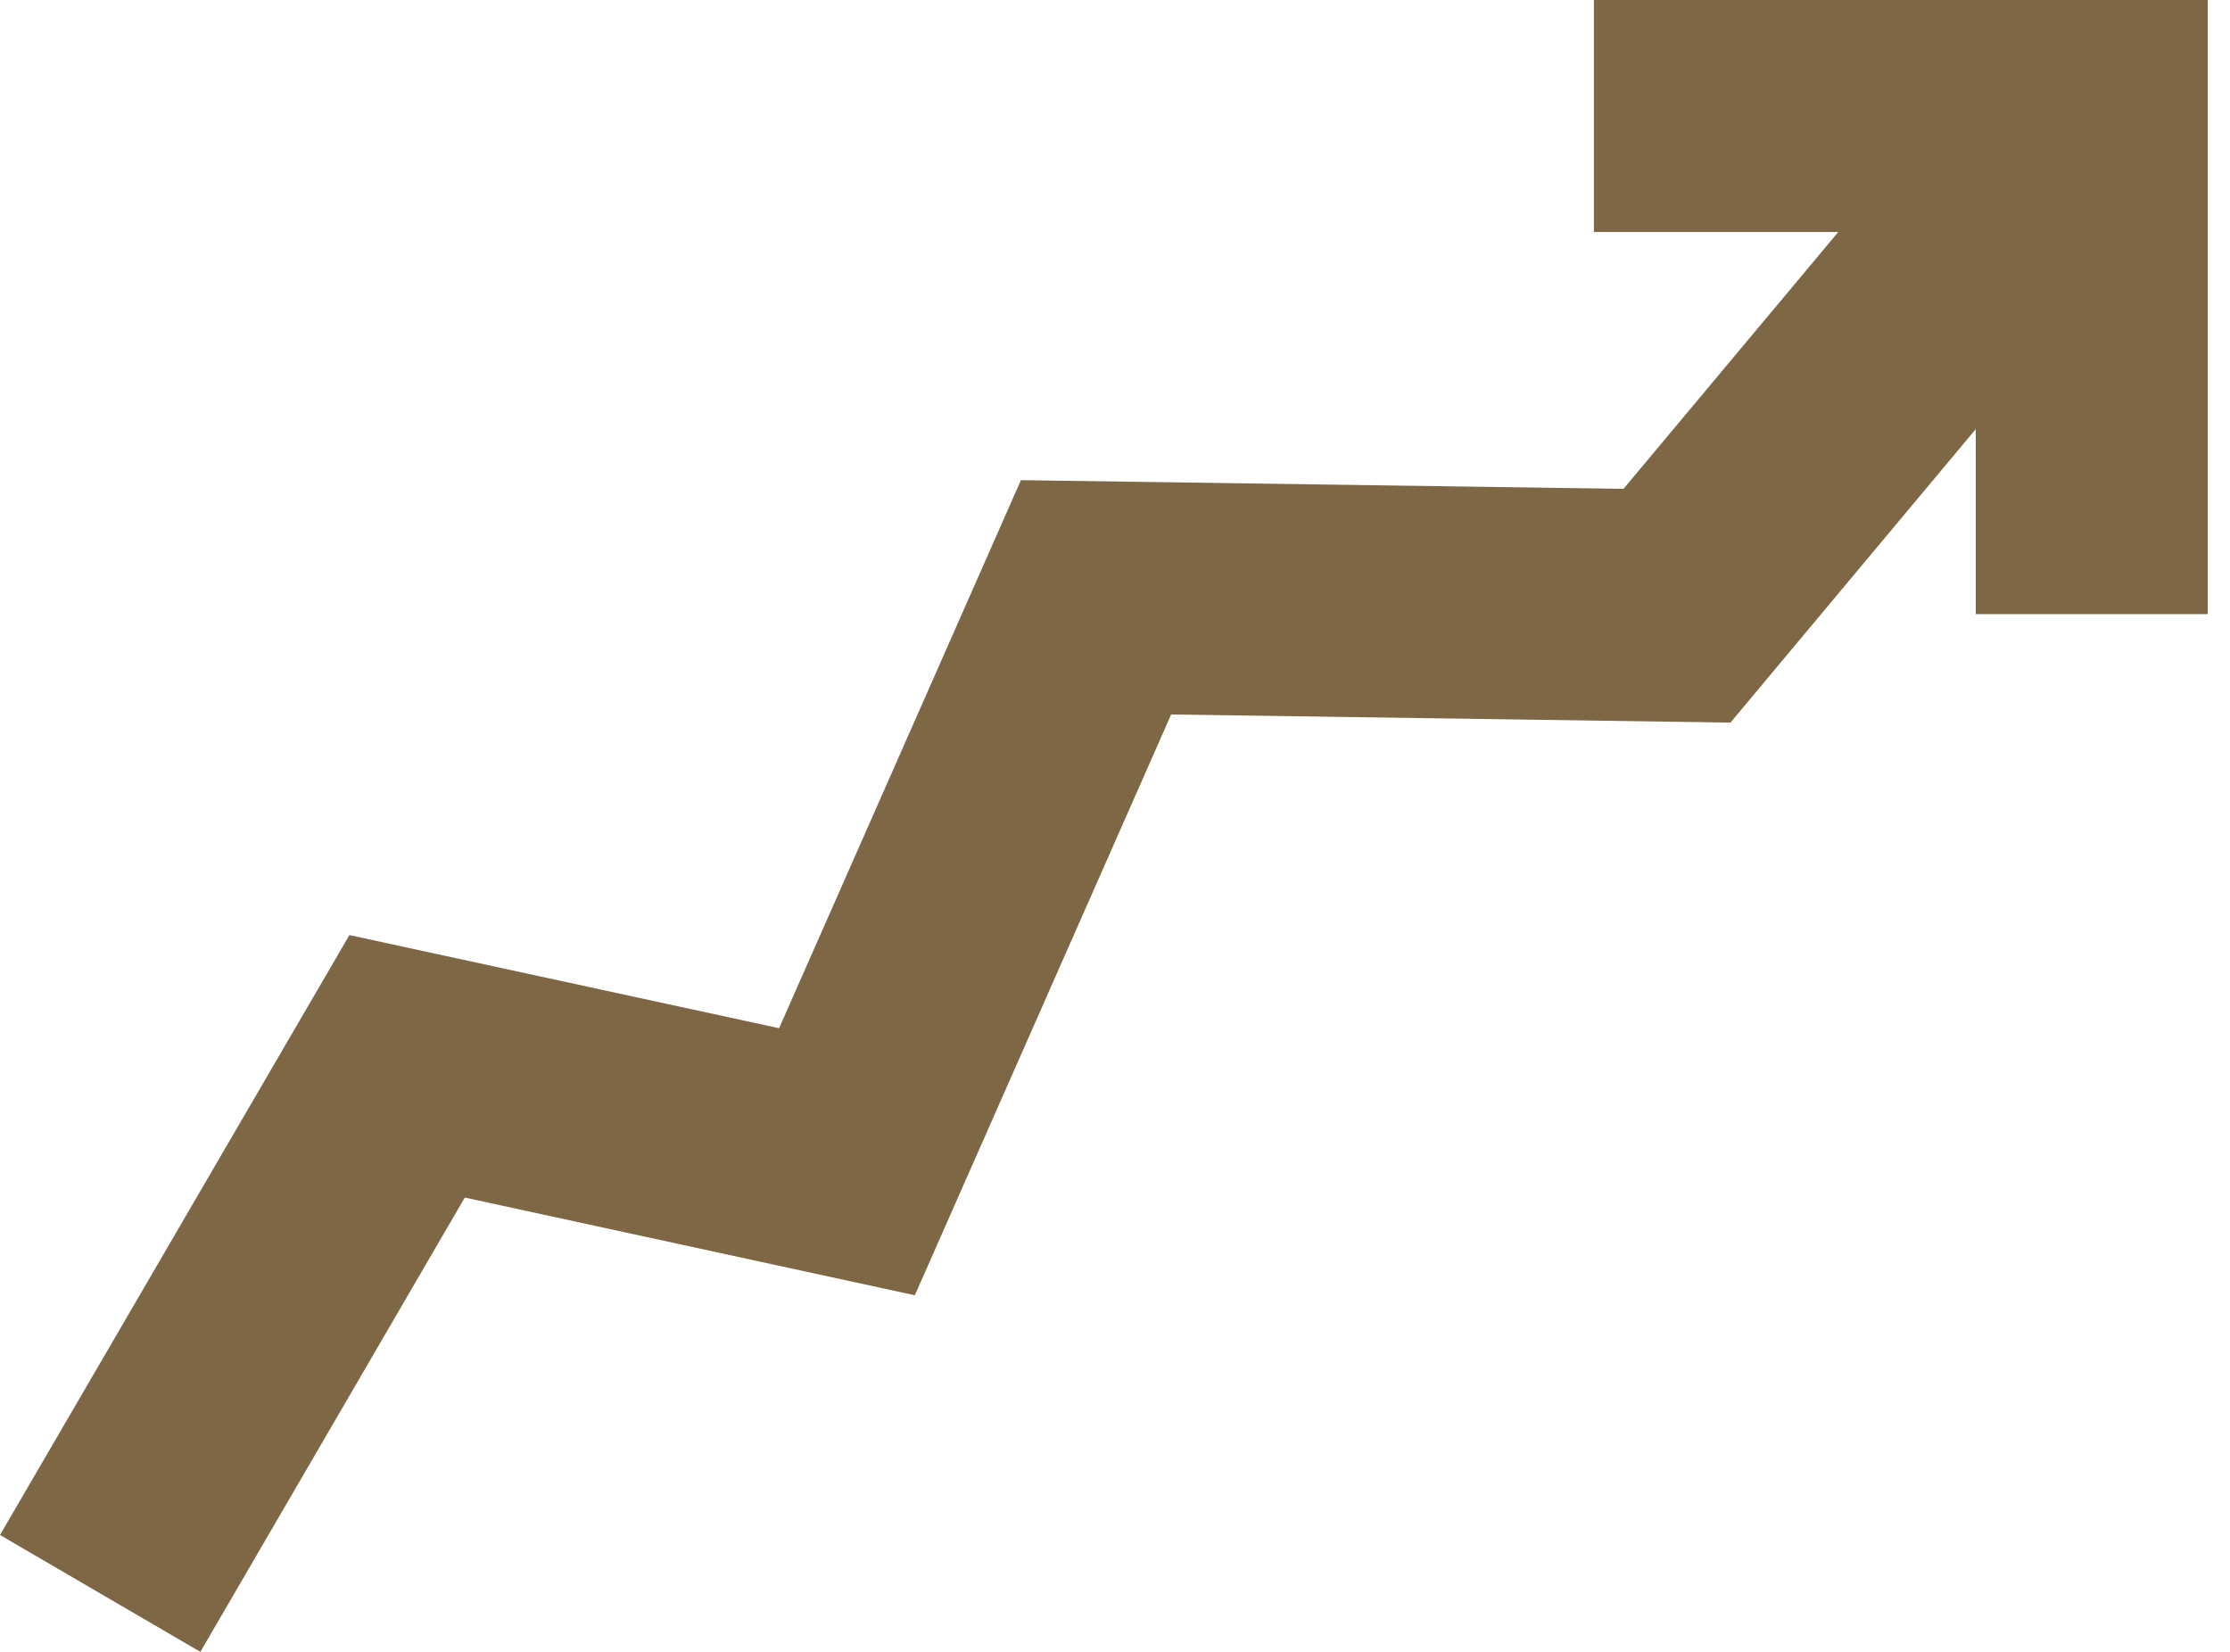 <svg width="54" height="40" viewBox="0 0 54 40" fill="none" xmlns="http://www.w3.org/2000/svg">
<path d="M11.255 28.999L22.153 31.365L28.36 17.301L41.903 17.498L47.843 10.392V14.871H53.461V0H38.597V5.617H44.515L39.313 11.838L24.722 11.627L18.866 24.898L8.461 22.643L0 37.17L4.852 40L11.255 28.999Z" fill="#7E6745"/>
</svg>
